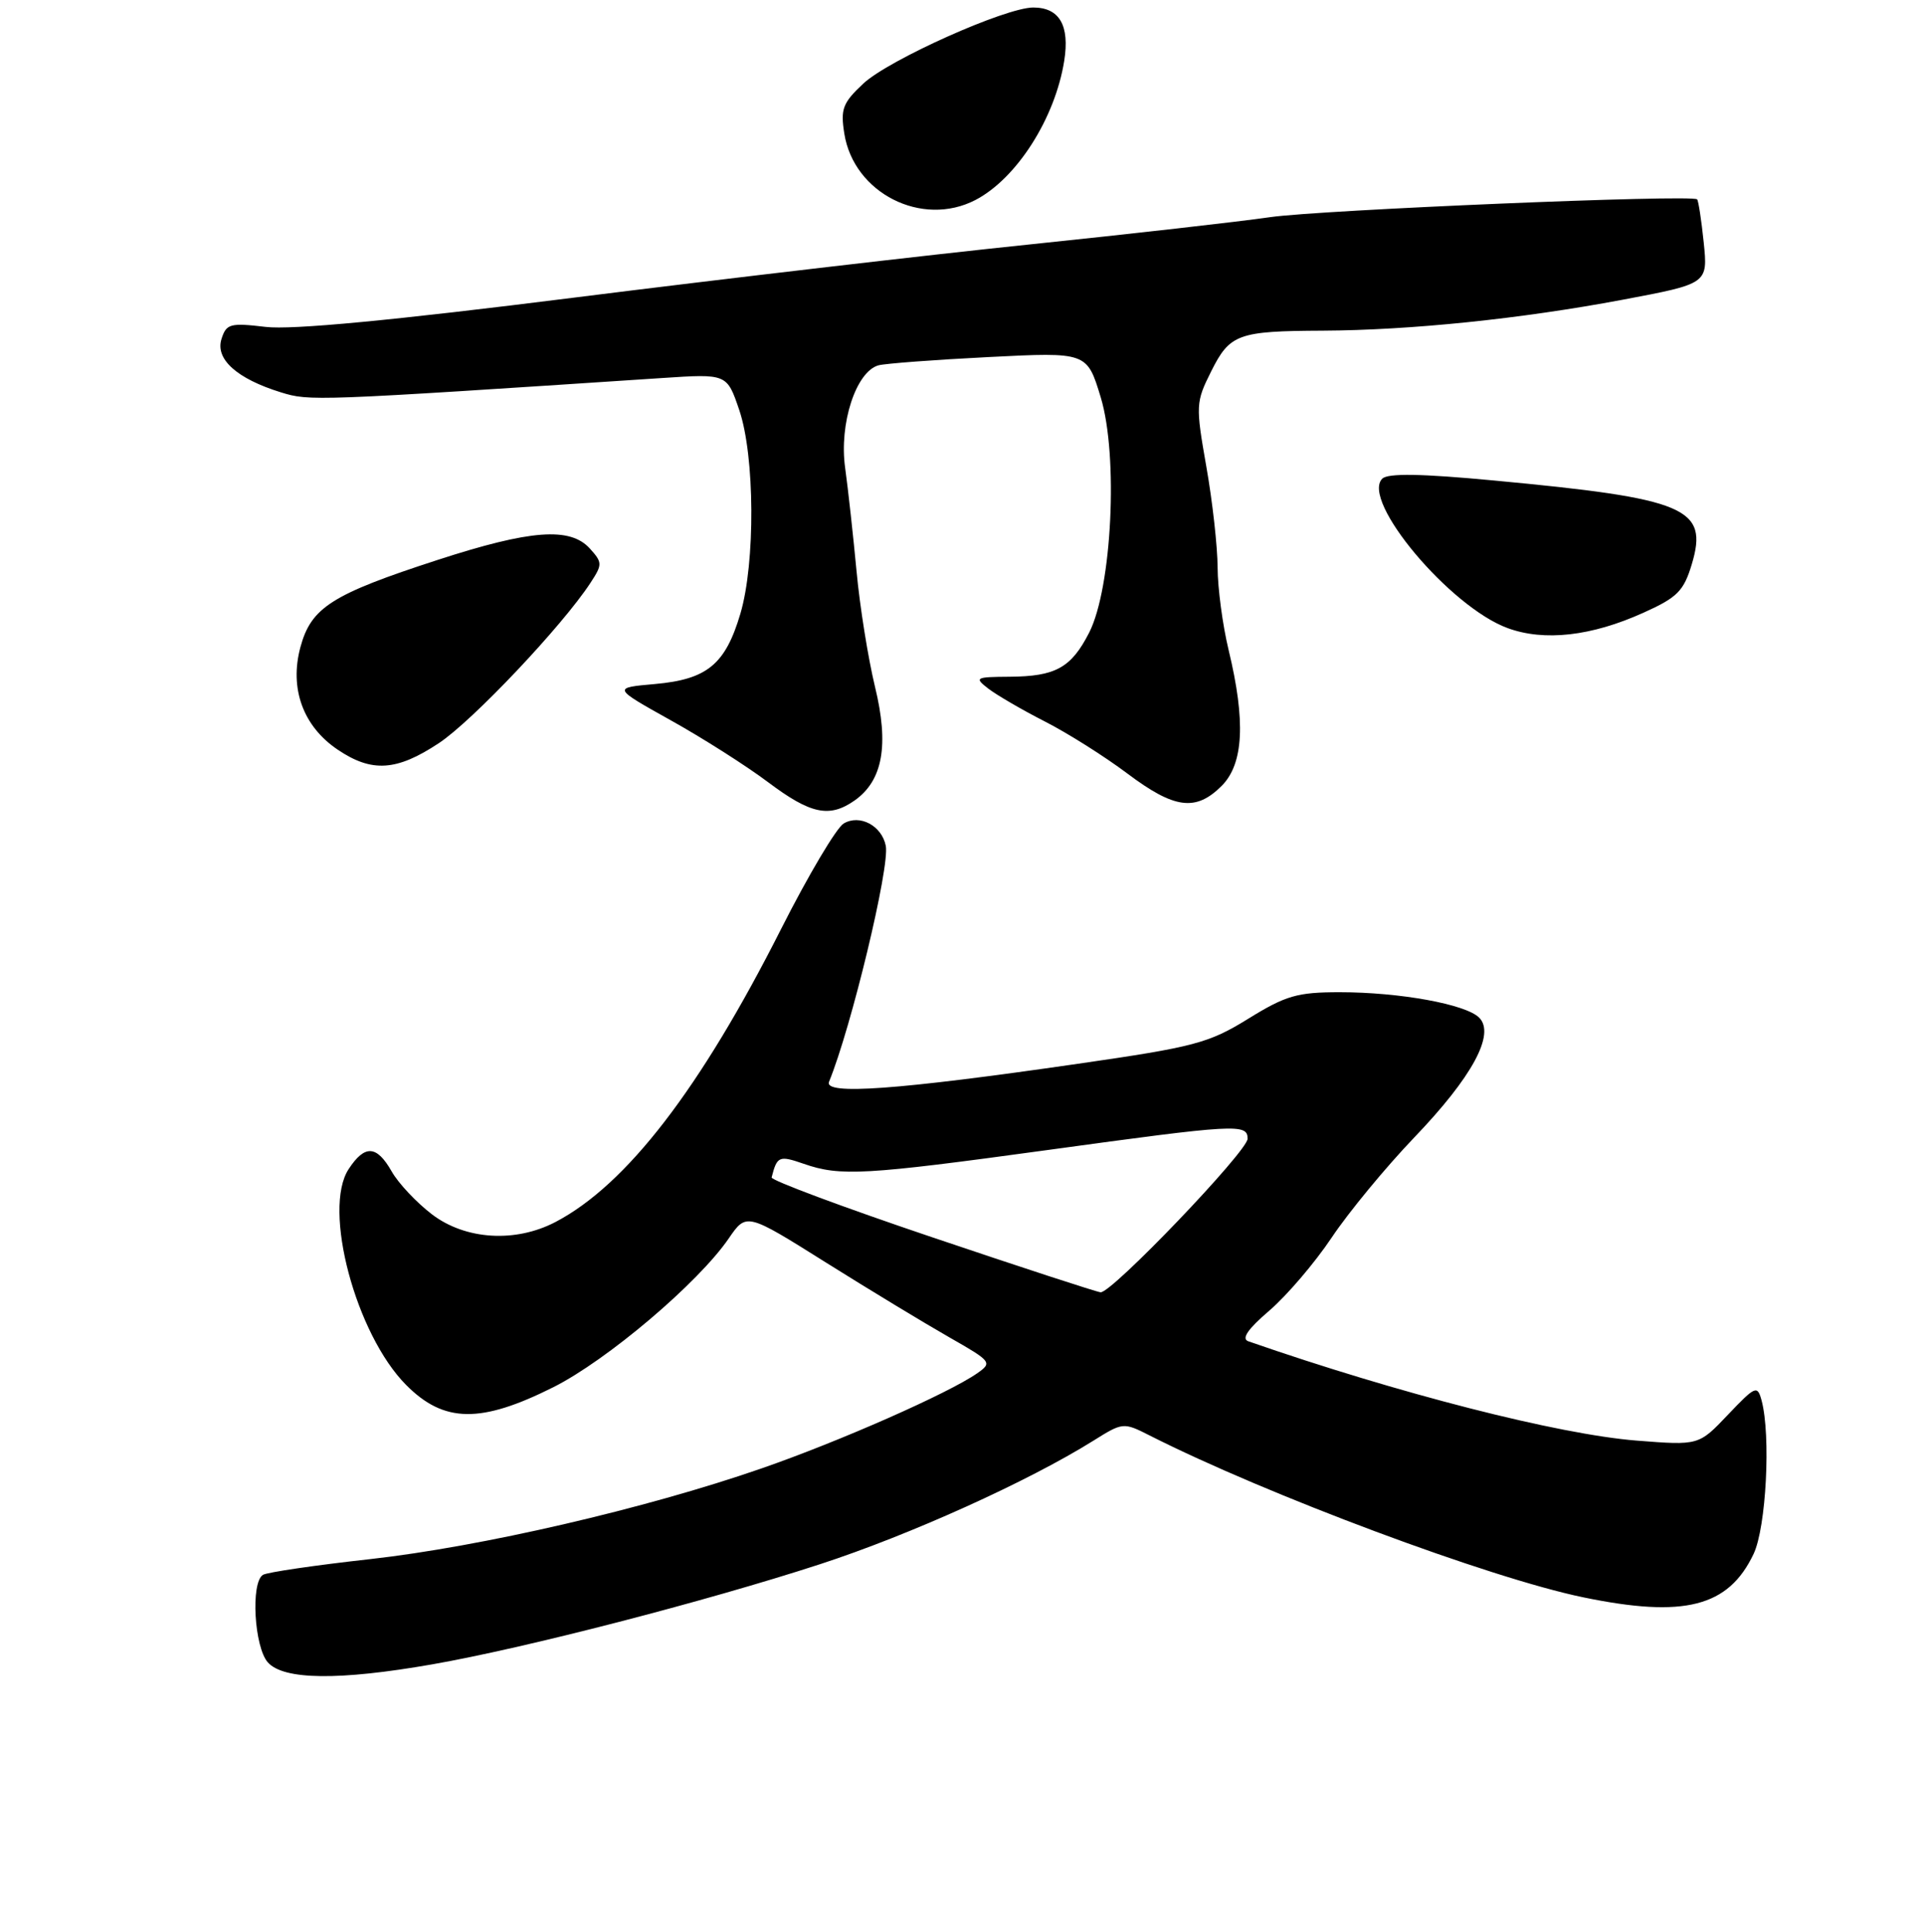 <?xml version="1.0" encoding="UTF-8" standalone="no"?>
<!DOCTYPE svg PUBLIC "-//W3C//DTD SVG 1.1//EN" "http://www.w3.org/Graphics/SVG/1.1/DTD/svg11.dtd" >
<svg xmlns="http://www.w3.org/2000/svg" xmlns:xlink="http://www.w3.org/1999/xlink" version="1.1" viewBox="0 0 256 257">
 <g >
 <path fill="currentColor"
d=" M 57.50 221.42 C 69.76 219.28 93.85 213.06 109.09 208.10 C 121.04 204.21 136.79 197.09 145.47 191.67 C 149.40 189.21 149.48 189.20 152.97 190.97 C 168.55 198.86 198.20 209.93 210.66 212.50 C 224.11 215.28 229.98 213.78 233.33 206.72 C 235.00 203.19 235.64 190.98 234.39 186.31 C 233.83 184.25 233.58 184.36 229.91 188.21 C 226.03 192.30 226.03 192.30 217.76 191.65 C 207.33 190.82 186.09 185.39 166.10 178.44 C 165.14 178.10 166.02 176.82 168.89 174.36 C 171.19 172.39 174.93 168.02 177.19 164.64 C 179.45 161.26 184.39 155.28 188.16 151.34 C 195.90 143.27 198.99 137.56 196.81 135.38 C 195.02 133.60 186.26 132.00 178.26 132.00 C 172.61 132.00 171.08 132.44 166.07 135.54 C 160.82 138.78 158.93 139.28 143.42 141.52 C 119.38 145.00 109.57 145.71 110.31 143.91 C 113.27 136.68 118.41 115.33 117.86 112.53 C 117.33 109.84 114.39 108.28 112.25 109.56 C 111.29 110.14 107.55 116.43 103.95 123.55 C 93.18 144.87 83.35 157.63 73.91 162.57 C 68.57 165.36 61.93 164.95 57.46 161.54 C 55.41 159.97 53.00 157.41 52.12 155.85 C 50.12 152.34 48.54 152.25 46.39 155.53 C 42.89 160.86 47.33 177.50 54.04 184.25 C 59.07 189.32 63.96 189.39 73.62 184.55 C 80.79 180.95 92.90 170.68 96.96 164.76 C 99.32 161.32 99.32 161.32 109.91 167.97 C 115.73 171.62 123.12 176.09 126.31 177.91 C 131.94 181.12 132.06 181.27 130.03 182.69 C 126.24 185.34 111.70 191.76 101.30 195.36 C 85.88 200.71 64.04 205.76 49.24 207.42 C 41.94 208.23 35.53 209.17 34.99 209.51 C 33.33 210.53 33.83 219.15 35.65 221.17 C 37.77 223.50 45.09 223.59 57.50 221.42 Z  M 113.70 106.50 C 117.46 103.86 118.32 99.13 116.42 91.35 C 115.51 87.58 114.40 80.67 113.97 76.00 C 113.53 71.33 112.85 65.13 112.45 62.23 C 111.63 56.37 113.90 49.43 116.89 48.60 C 117.78 48.36 124.38 47.86 131.57 47.50 C 144.63 46.84 144.63 46.84 146.46 52.86 C 148.82 60.66 147.95 78.21 144.92 84.16 C 142.53 88.84 140.45 89.99 134.32 90.03 C 129.77 90.06 129.61 90.15 131.50 91.61 C 132.60 92.46 135.98 94.43 139.00 95.97 C 142.03 97.51 146.97 100.63 149.98 102.89 C 156.27 107.62 159.10 107.99 162.55 104.55 C 165.47 101.62 165.76 95.95 163.48 86.50 C 162.68 83.20 162.02 78.25 162.01 75.50 C 162.00 72.75 161.33 66.71 160.51 62.08 C 159.08 53.94 159.10 53.51 161.15 49.41 C 163.64 44.43 164.71 44.04 176.00 43.99 C 187.71 43.93 202.36 42.42 215.88 39.88 C 227.25 37.74 227.25 37.74 226.69 32.26 C 226.38 29.25 225.98 26.67 225.81 26.52 C 225.05 25.85 175.75 27.92 169.00 28.89 C 164.88 29.49 150.47 31.12 137.00 32.52 C 123.53 33.91 96.30 37.09 76.50 39.58 C 52.26 42.63 38.81 43.91 35.34 43.49 C 30.62 42.93 30.11 43.07 29.47 45.10 C 28.62 47.78 31.52 50.38 37.36 52.19 C 41.21 53.38 41.63 53.36 88.11 50.29 C 96.72 49.72 96.72 49.72 98.36 54.54 C 100.44 60.65 100.52 74.88 98.51 81.65 C 96.51 88.39 94.09 90.38 87.15 91.00 C 81.50 91.50 81.50 91.50 89.22 95.81 C 93.47 98.17 99.31 101.89 102.20 104.06 C 107.86 108.31 110.35 108.84 113.70 106.50 Z  M 58.40 98.86 C 62.86 95.91 74.81 83.28 78.56 77.55 C 80.17 75.09 80.17 74.84 78.48 72.97 C 75.85 70.08 70.60 70.47 58.23 74.49 C 44.13 79.07 41.40 80.81 39.97 86.10 C 38.49 91.60 40.33 96.63 44.93 99.73 C 49.48 102.80 52.77 102.59 58.40 98.86 Z  M 218.68 81.51 C 223.19 79.48 224.03 78.63 225.11 75.04 C 227.34 67.57 224.39 66.32 198.74 63.92 C 189.09 63.01 184.66 62.94 183.92 63.68 C 181.03 66.57 192.92 80.75 200.60 83.56 C 205.48 85.35 211.76 84.64 218.68 81.51 Z  M 129.80 26.60 C 135.28 23.74 140.38 15.75 141.60 8.10 C 142.35 3.39 140.97 1.00 137.48 1.00 C 133.79 1.00 118.26 7.95 114.87 11.12 C 112.13 13.68 111.82 14.50 112.34 17.77 C 113.60 25.71 122.68 30.30 129.80 26.60 Z  M 124.00 164.59 C 112.17 160.60 102.58 157.02 102.67 156.64 C 103.39 153.80 103.66 153.69 106.95 154.83 C 111.79 156.52 115.07 156.33 139.34 153.00 C 164.54 149.54 166.00 149.46 166.00 151.49 C 166.00 153.15 147.91 172.05 146.44 171.92 C 145.92 171.88 135.82 168.58 124.00 164.59 Z "/>
</g>
</svg>